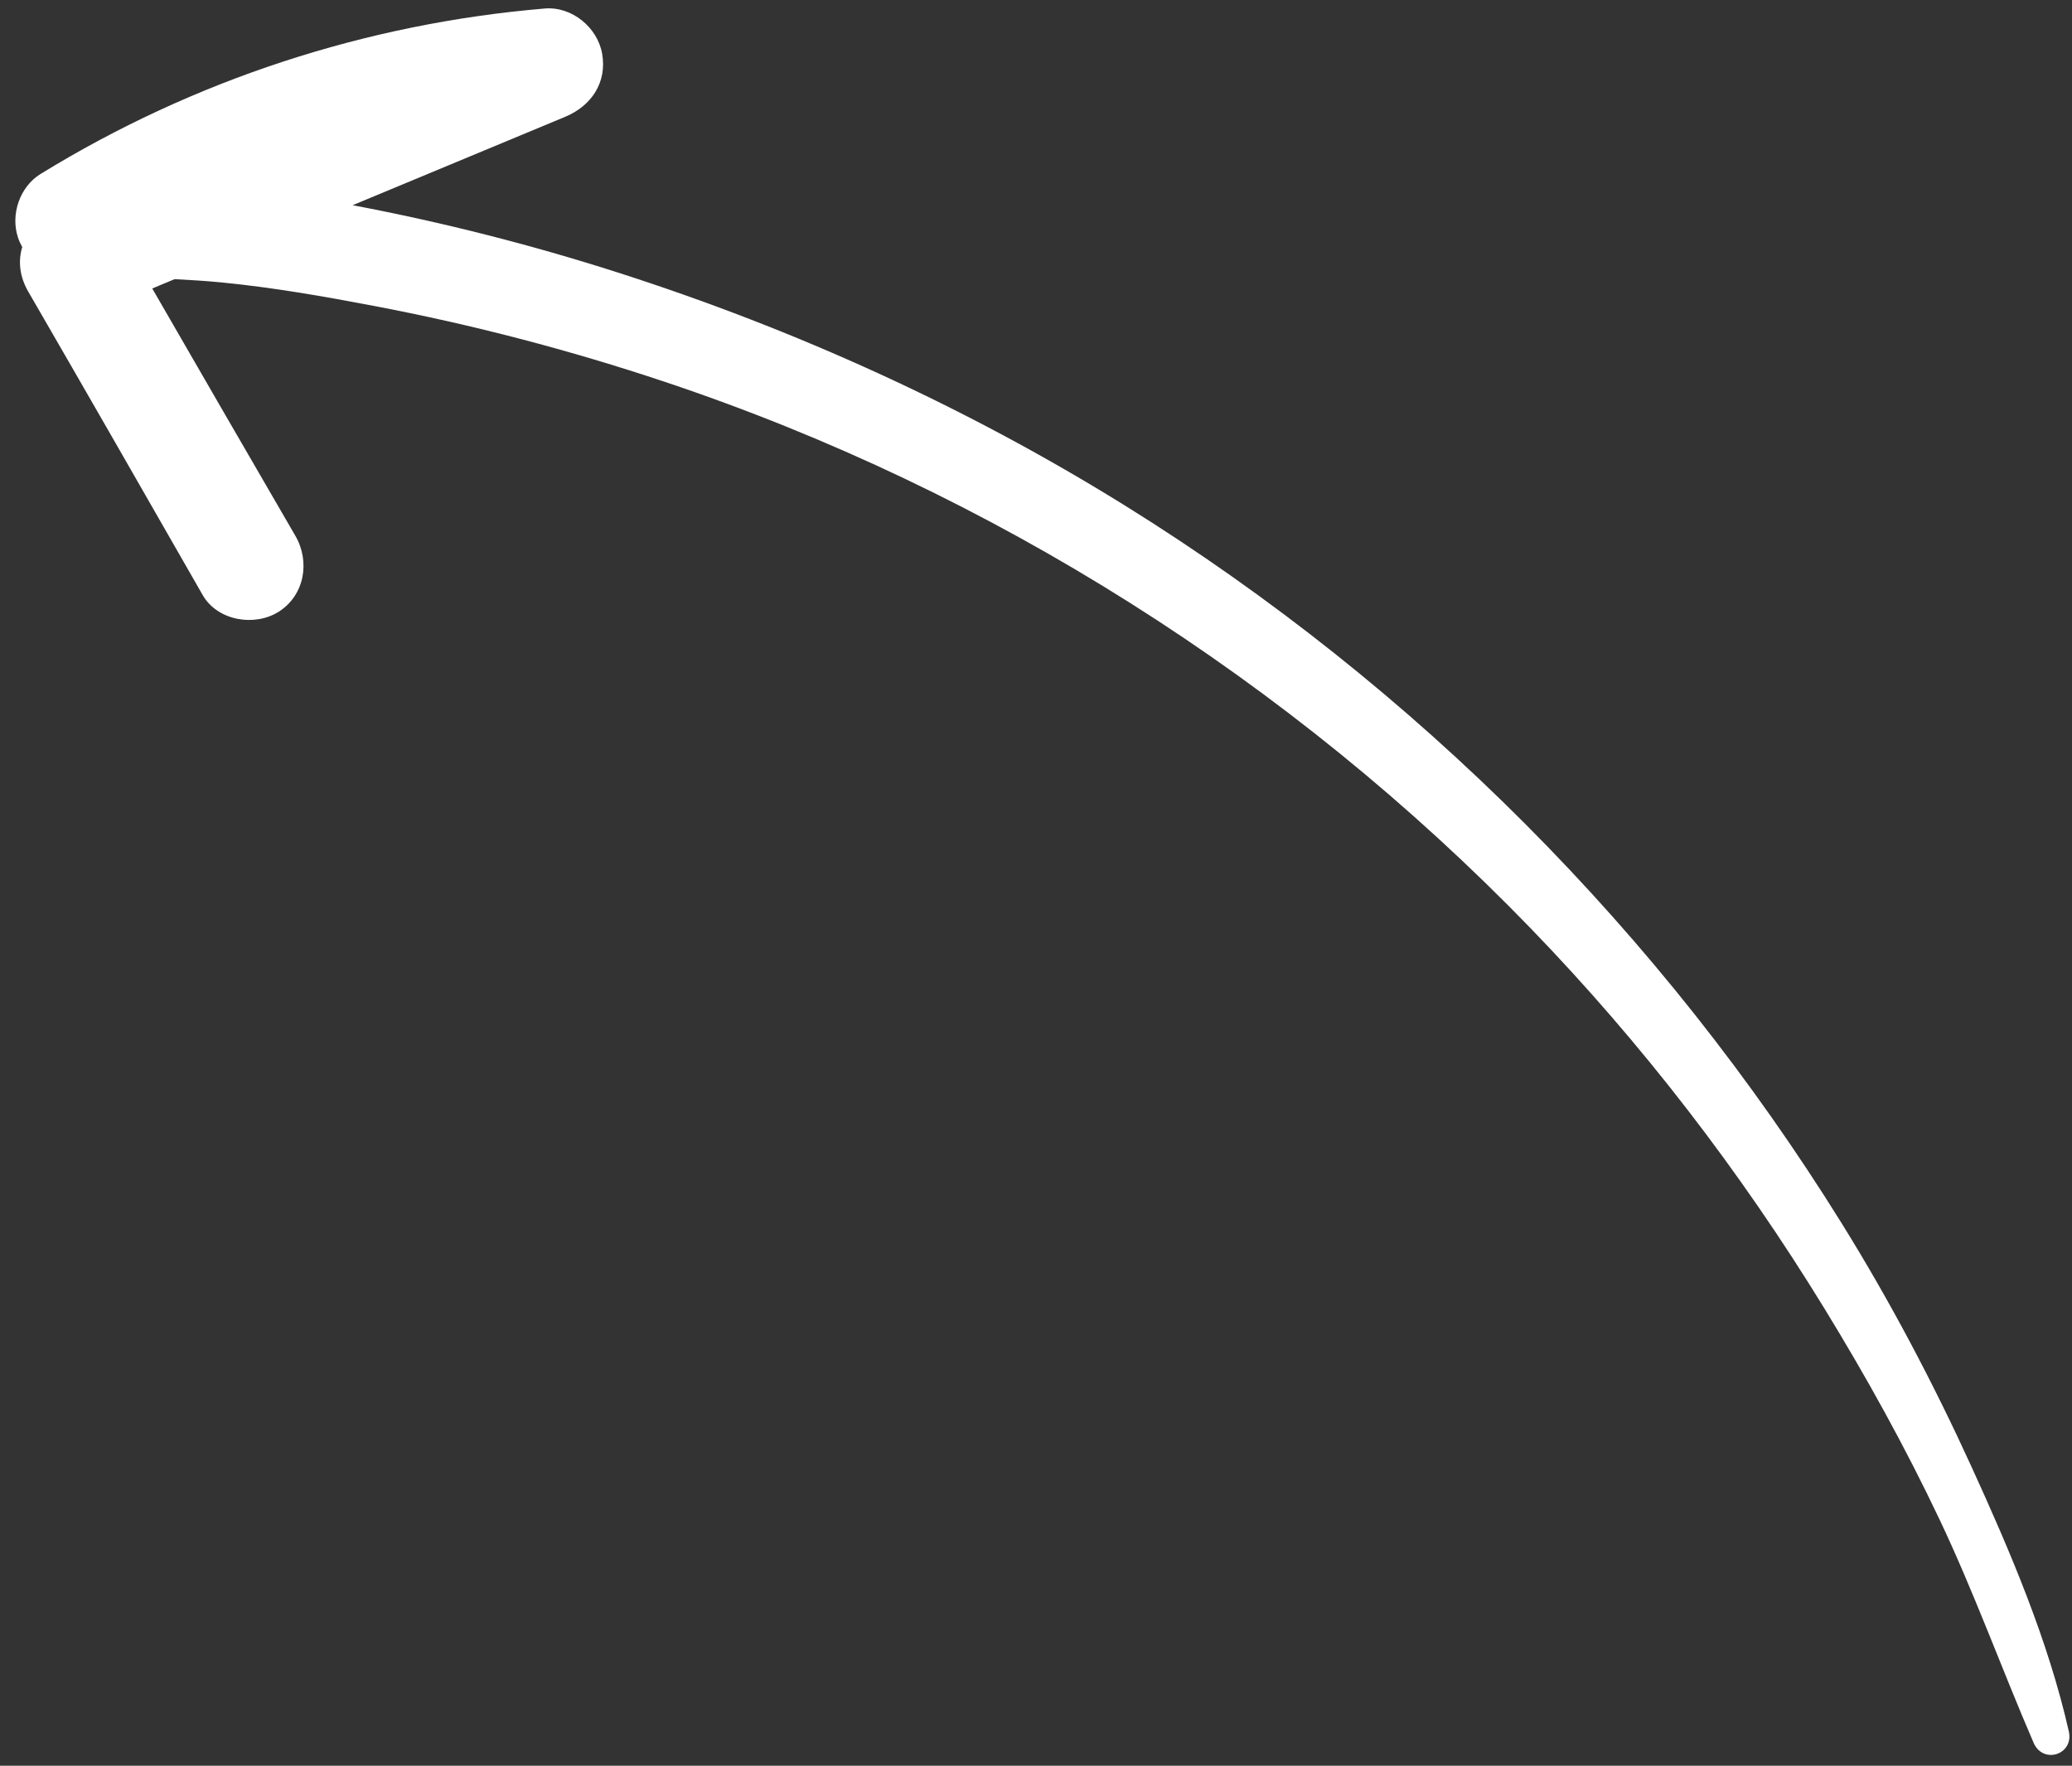 <svg width="88" height="75" viewBox="0 0 88 75" fill="none" xmlns="http://www.w3.org/2000/svg">
<rect x="0" y="0" width="88" height="75" fill="#333333" stroke="none"/>
<path d="M1.722 7.39C8.206 3.403 15.538 1.003 23.135 0.362C24.297 0.264 25.384 1.174 25.575 2.29C25.784 3.505 25.119 4.497 24.002 4.962C20.993 6.214 17.985 7.464 14.976 8.716C18.787 9.437 22.555 10.394 26.248 11.578C33.797 13.999 41.06 17.297 47.792 21.482C60.126 29.151 70.573 39.65 78.221 51.965C80.283 55.285 82.108 58.746 83.731 62.299C85.379 65.907 86.987 69.667 87.865 73.54C88.087 74.528 86.773 74.954 86.369 74.025C85.012 70.882 83.854 67.665 82.387 64.567C80.924 61.477 79.266 58.485 77.479 55.569C73.917 49.755 69.744 44.322 64.996 39.417C54.823 28.908 42.136 20.866 28.239 16.22C24.201 14.87 20.07 13.79 15.886 12.995C13.745 12.587 11.576 12.207 9.406 11.996C8.745 11.932 8.08 11.89 7.416 11.857C7.099 11.989 6.782 12.121 6.466 12.253C8.486 15.759 10.514 19.259 12.544 22.758C13.177 23.85 12.942 25.276 11.844 25.979C10.823 26.632 9.238 26.374 8.608 25.275C6.145 20.974 3.682 16.671 1.197 12.381C0.827 11.741 0.766 11.079 0.944 10.493C0.872 10.364 0.809 10.229 0.761 10.079C0.442 9.106 0.839 7.933 1.722 7.39Z" fill="white"/>
</svg>
